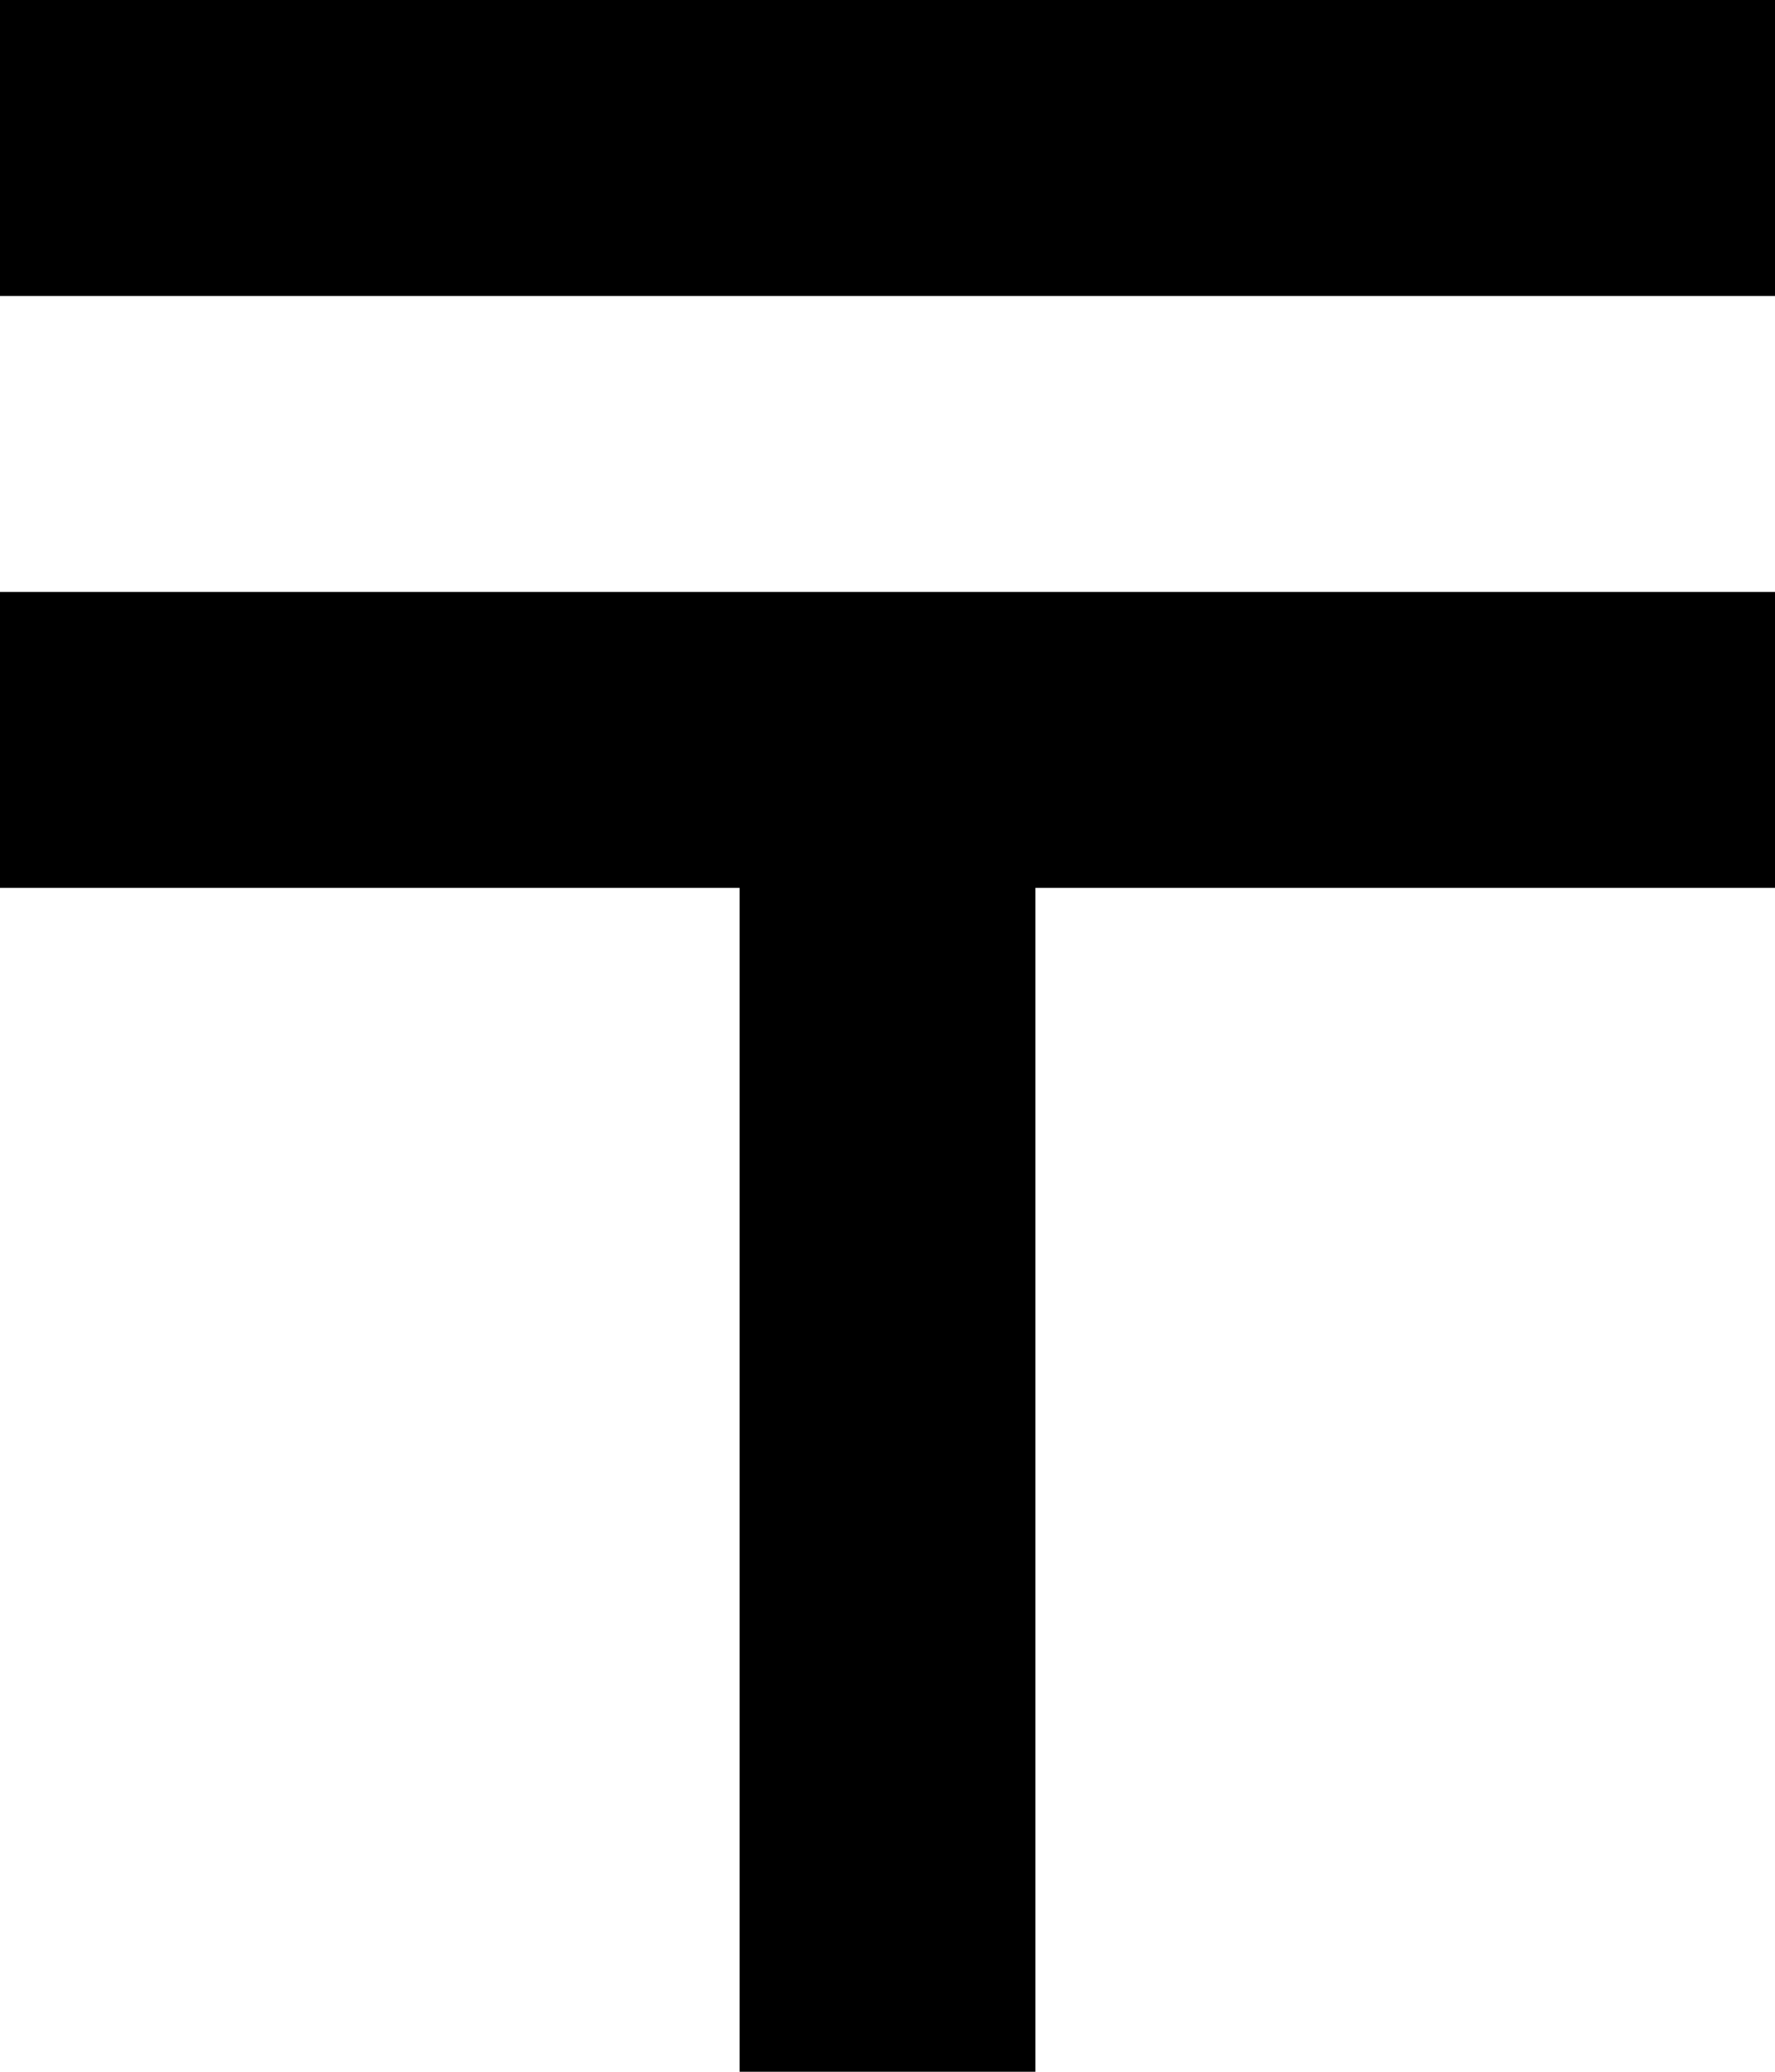 <svg xmlns="http://www.w3.org/2000/svg" viewBox="0 0 384 448">
  <path d="M 0 0 L 384 0 L 0 0 L 384 0 L 384 64 L 384 64 L 0 64 L 0 64 L 0 0 L 0 0 Z M 224 128 L 384 128 L 224 128 L 384 128 L 384 192 L 384 192 L 224 192 L 224 192 L 224 448 L 224 448 L 160 448 L 160 448 L 160 192 L 160 192 L 0 192 L 0 192 L 0 128 L 0 128 L 160 128 L 224 128 Z" />
</svg>